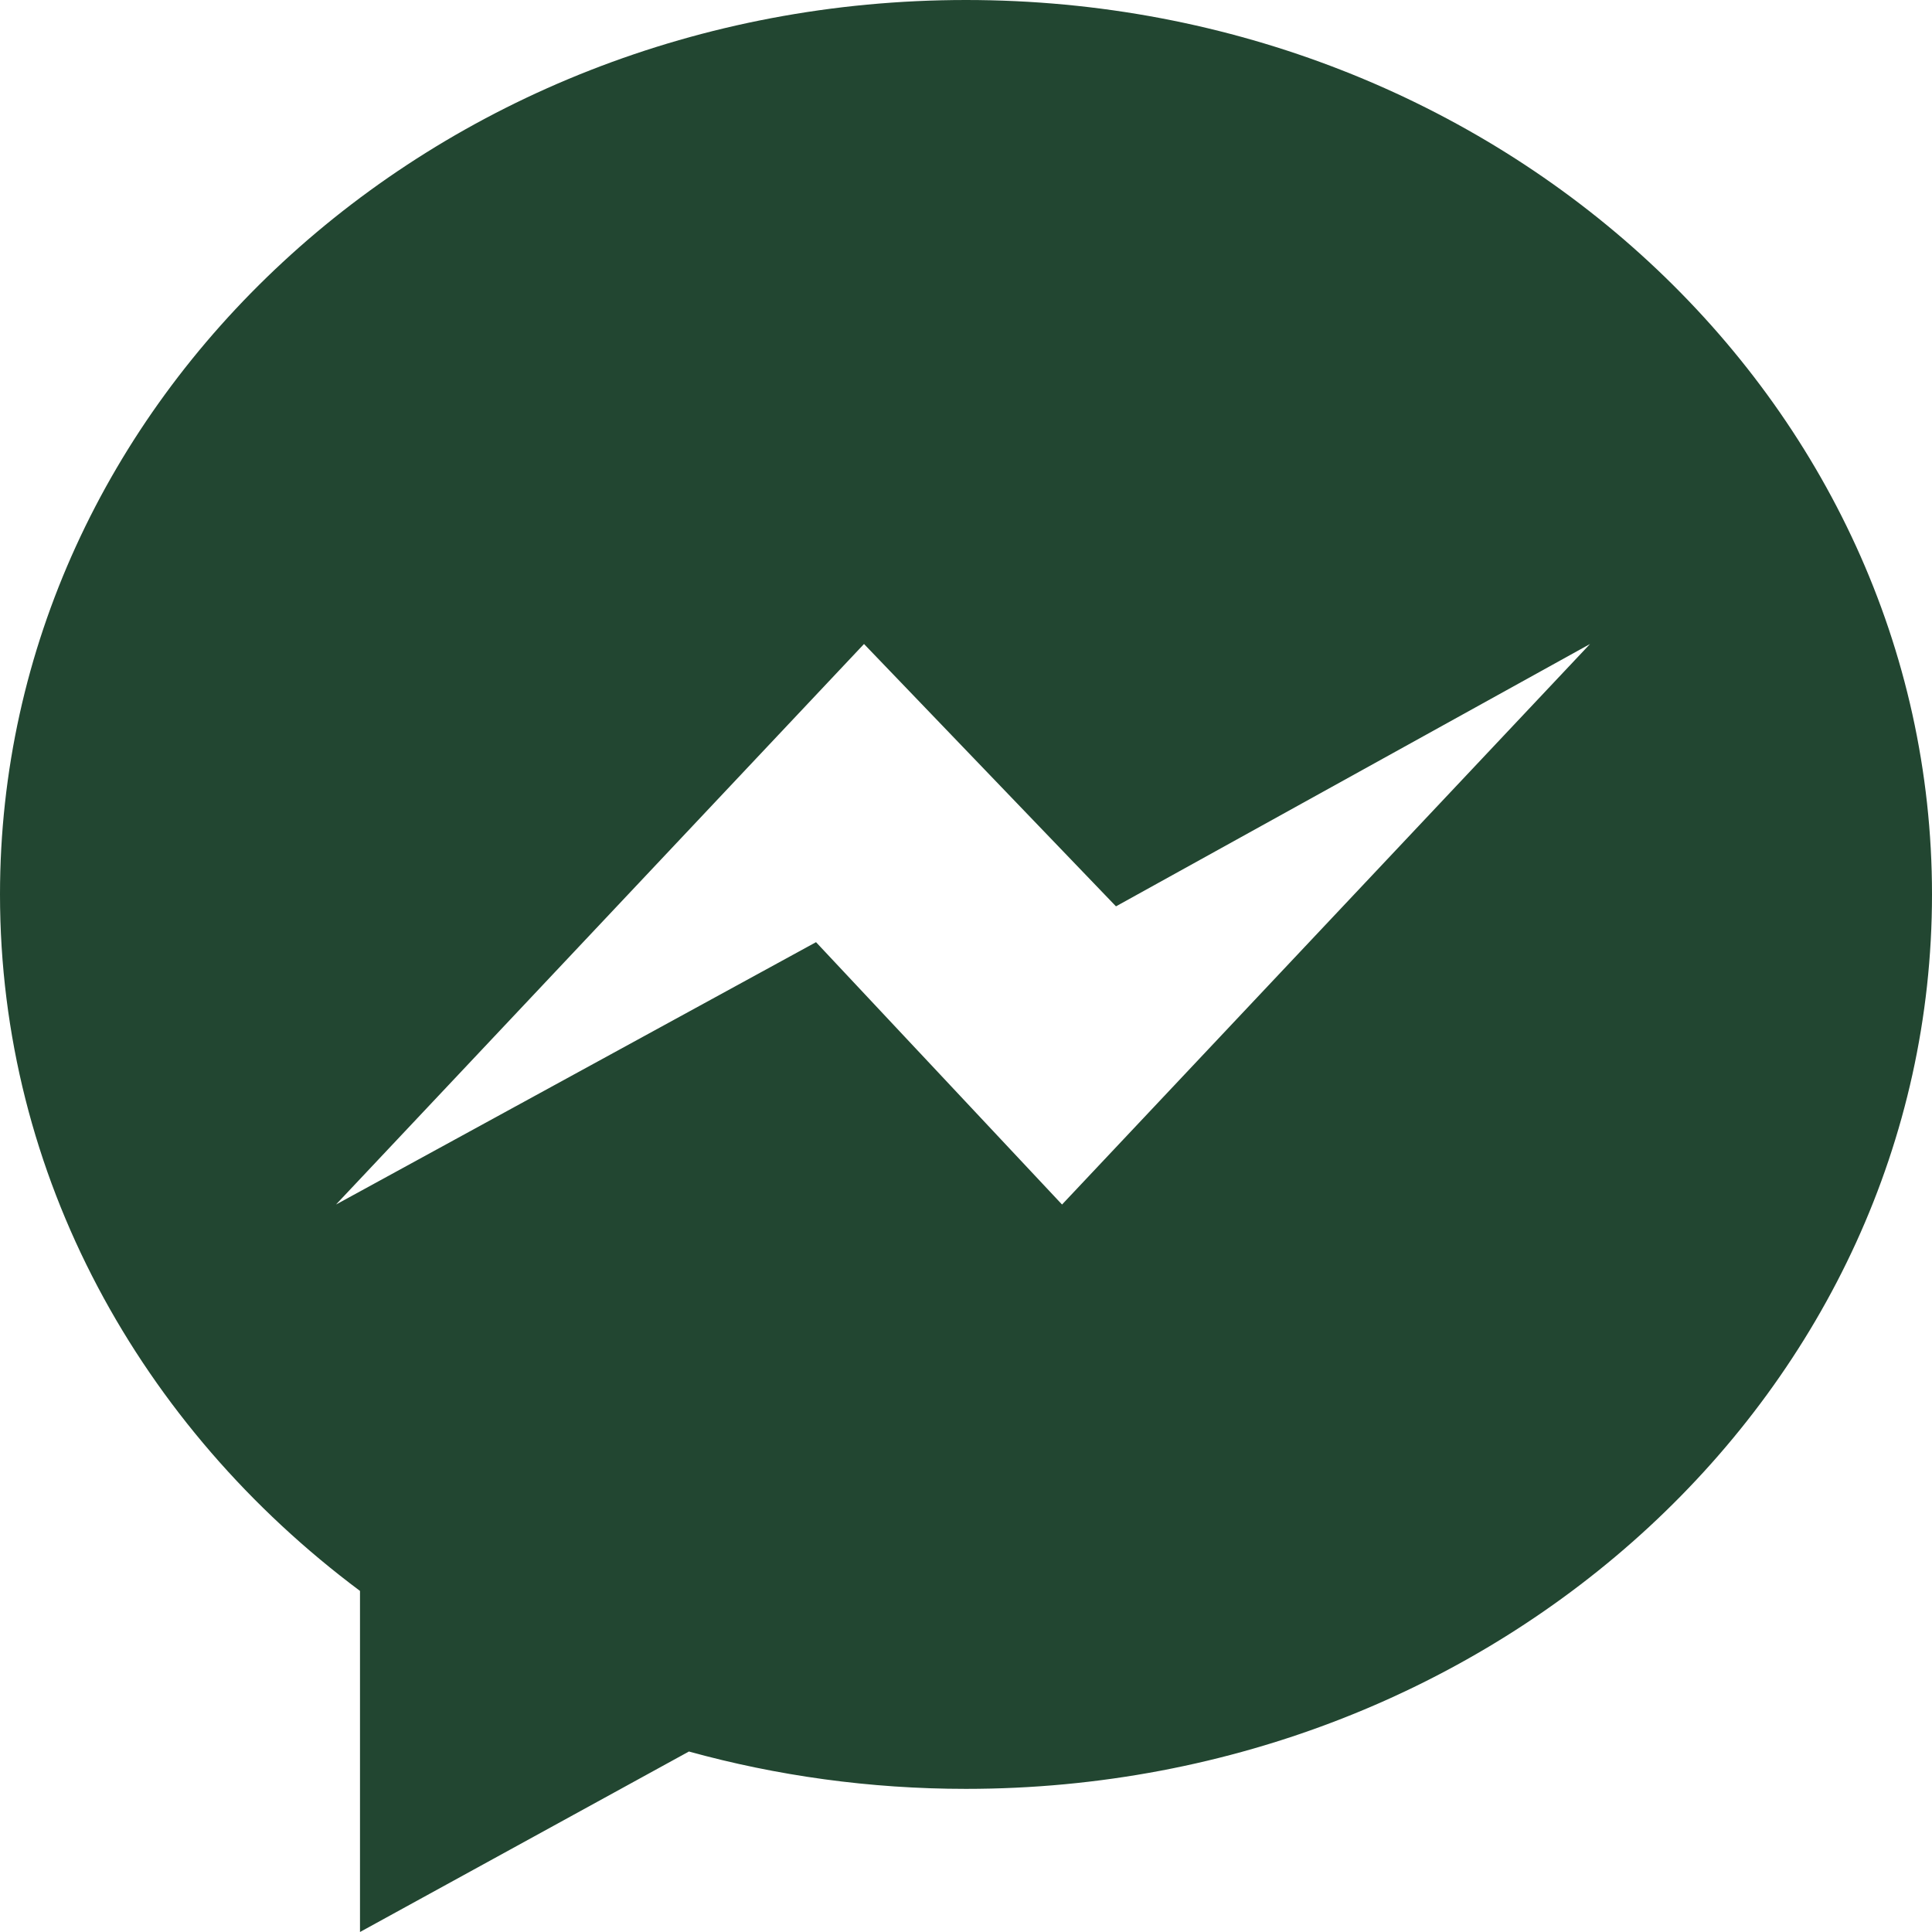 <svg
    className='h-5 w-5'
    fill='#224631'
    viewBox='0 0 24 24'
    xmlns='http://www.w3.org/2000/svg'
    fill-rule='evenodd'
    clip-rule='evenodd'
>
    <path
        d='M12 0c-6.627 0-12 4.975-12 11.111 0 3.497 1.745 6.616 4.472 8.652v4.237l4.086-2.242c1.09.301 2.246.464 3.442.464 6.627 0 12-4.974 12-11.111 0-6.136-5.373-11.111-12-11.111zm1.193 14.963l-3.056-3.259-5.963 3.259 6.559-6.963 3.13 3.259 5.889-3.259-6.559 6.963z' />
</svg>